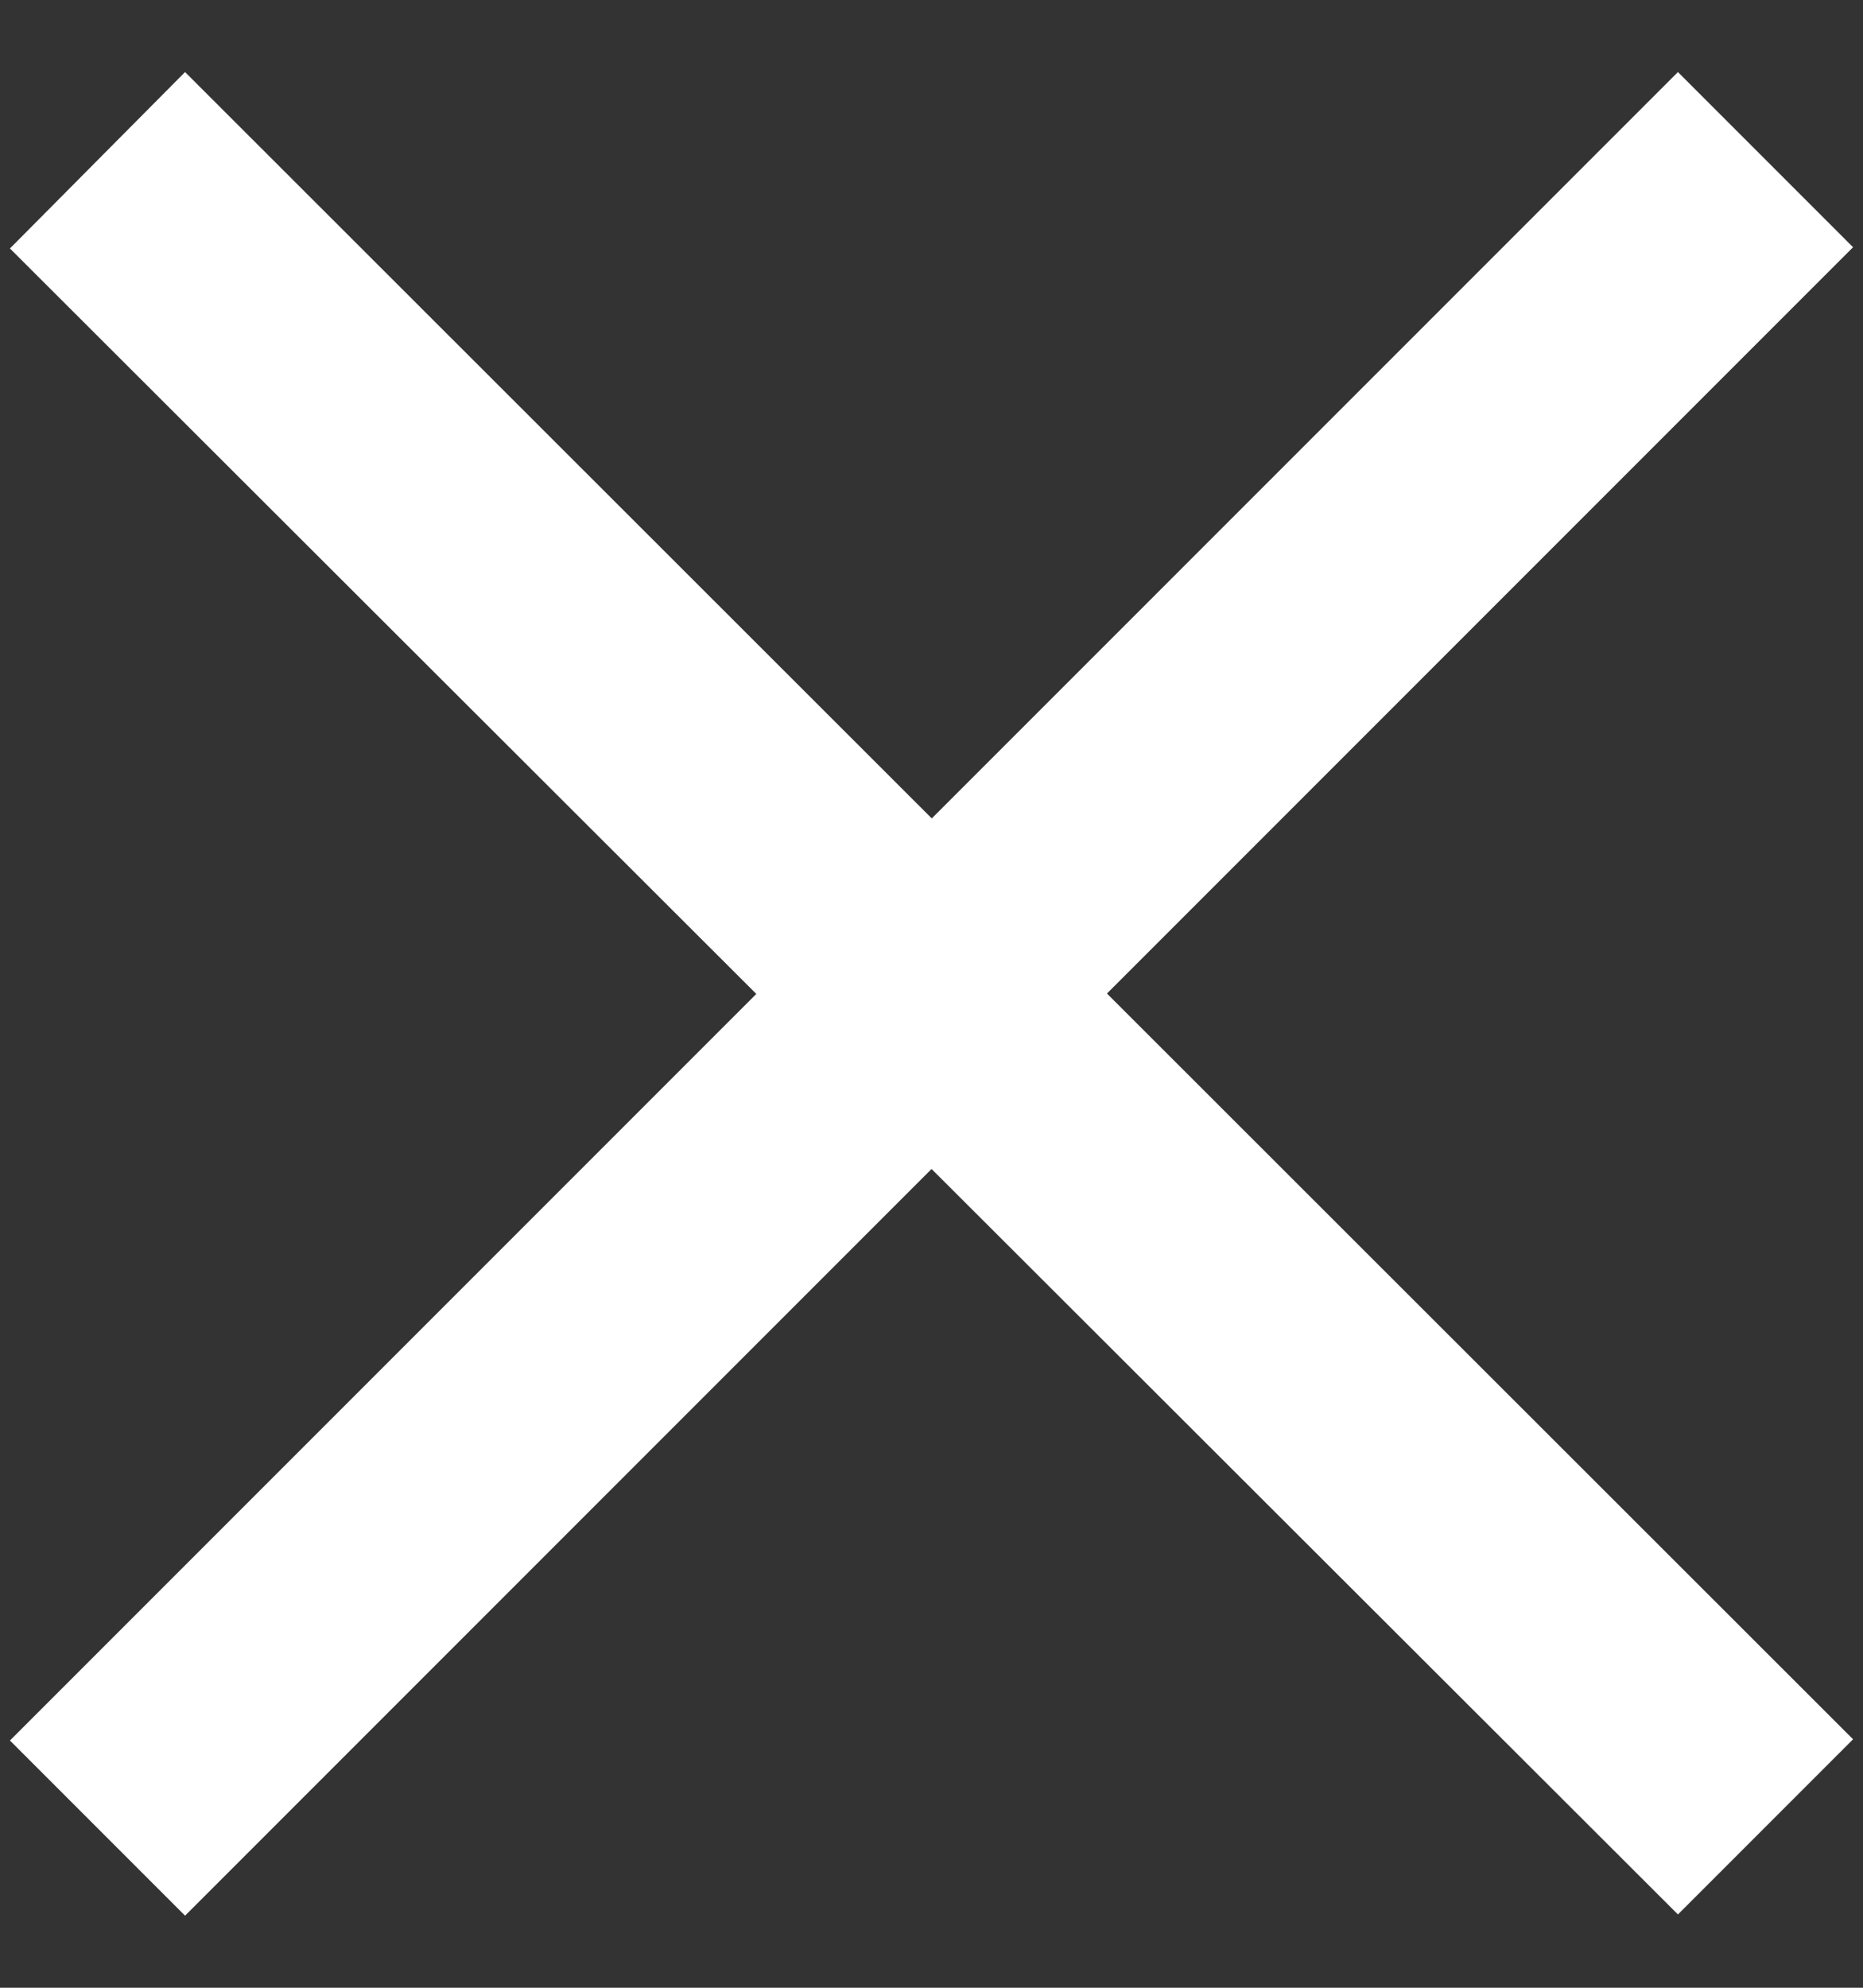 <svg xmlns="http://www.w3.org/2000/svg" xmlns:xlink="http://www.w3.org/1999/xlink" width="15" height="16" viewBox="0 0 15 16"><rect x="0" y="0" width="15" height="16" fill="#333333" stroke="none"/><defs><path id="hy9fa" d="M294.49 17.58L307.92 31l-1.41 1.41L293.08 19z"/><path id="hy9fb" d="M293.08 31.01l13.43-13.43 1.41 1.41-13.43 13.43z"/></defs><g><g transform="translate(-293 -17)"><use fill="#fff" xlink:href="#hy9fa"/></g><g transform="translate(-293 -17)"><use fill="#fff" xlink:href="#hy9fb"/></g></g></svg>